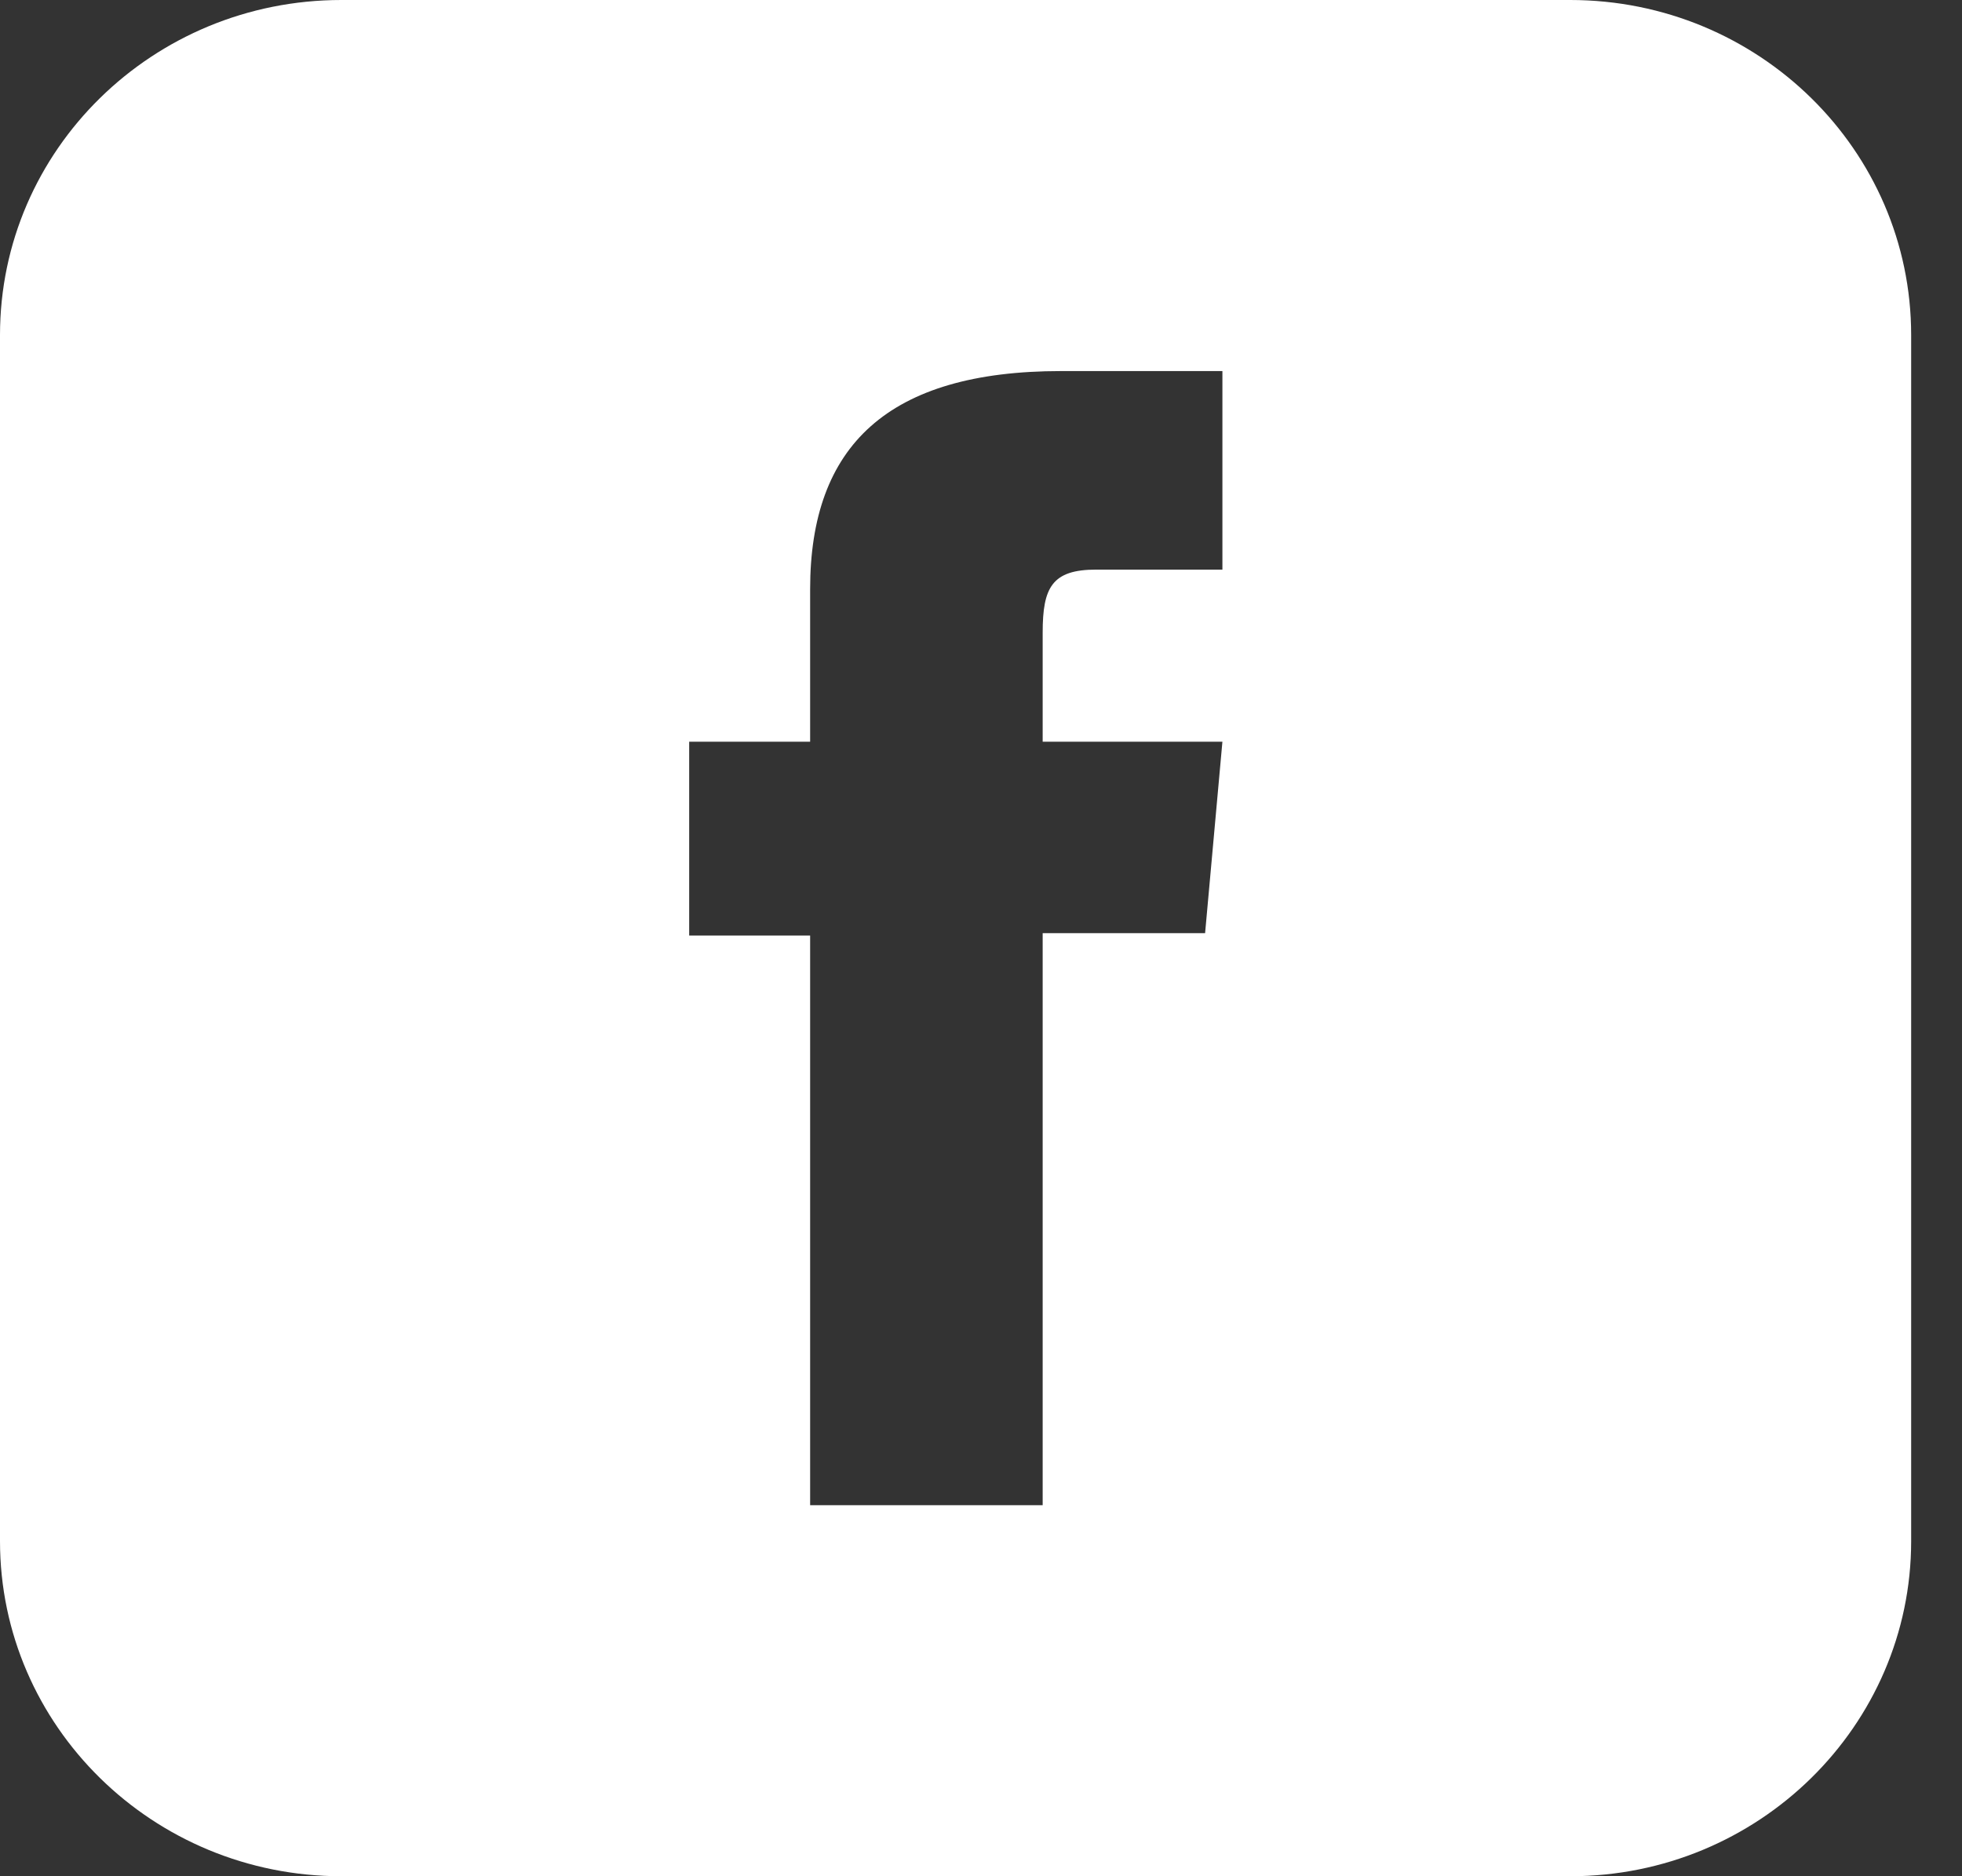 <svg width="23" height="22" viewBox="0 0 23 22" fill="none" xmlns="http://www.w3.org/2000/svg">
<rect x="0" y="0" width="23" height="22" fill="#333333" stroke="none"/>
<path d="M18.407 0H4.002C1.791 0 0 1.758 0 3.929V18.071C0 20.237 1.791 22 4.002 22H18.407C20.614 22 22.404 20.237 22.404 18.071V3.929C22.404 1.758 20.614 0 18.407 0ZM14.33 6.679H12.851C12.332 6.679 12.223 6.888 12.223 7.417V8.697H14.33L14.127 10.942H12.223V17.649H9.497V10.97H8.079V8.697H9.497V6.907C9.497 5.227 10.409 4.351 12.44 4.351H14.33V6.679Z" fill="white"/>
</svg>
